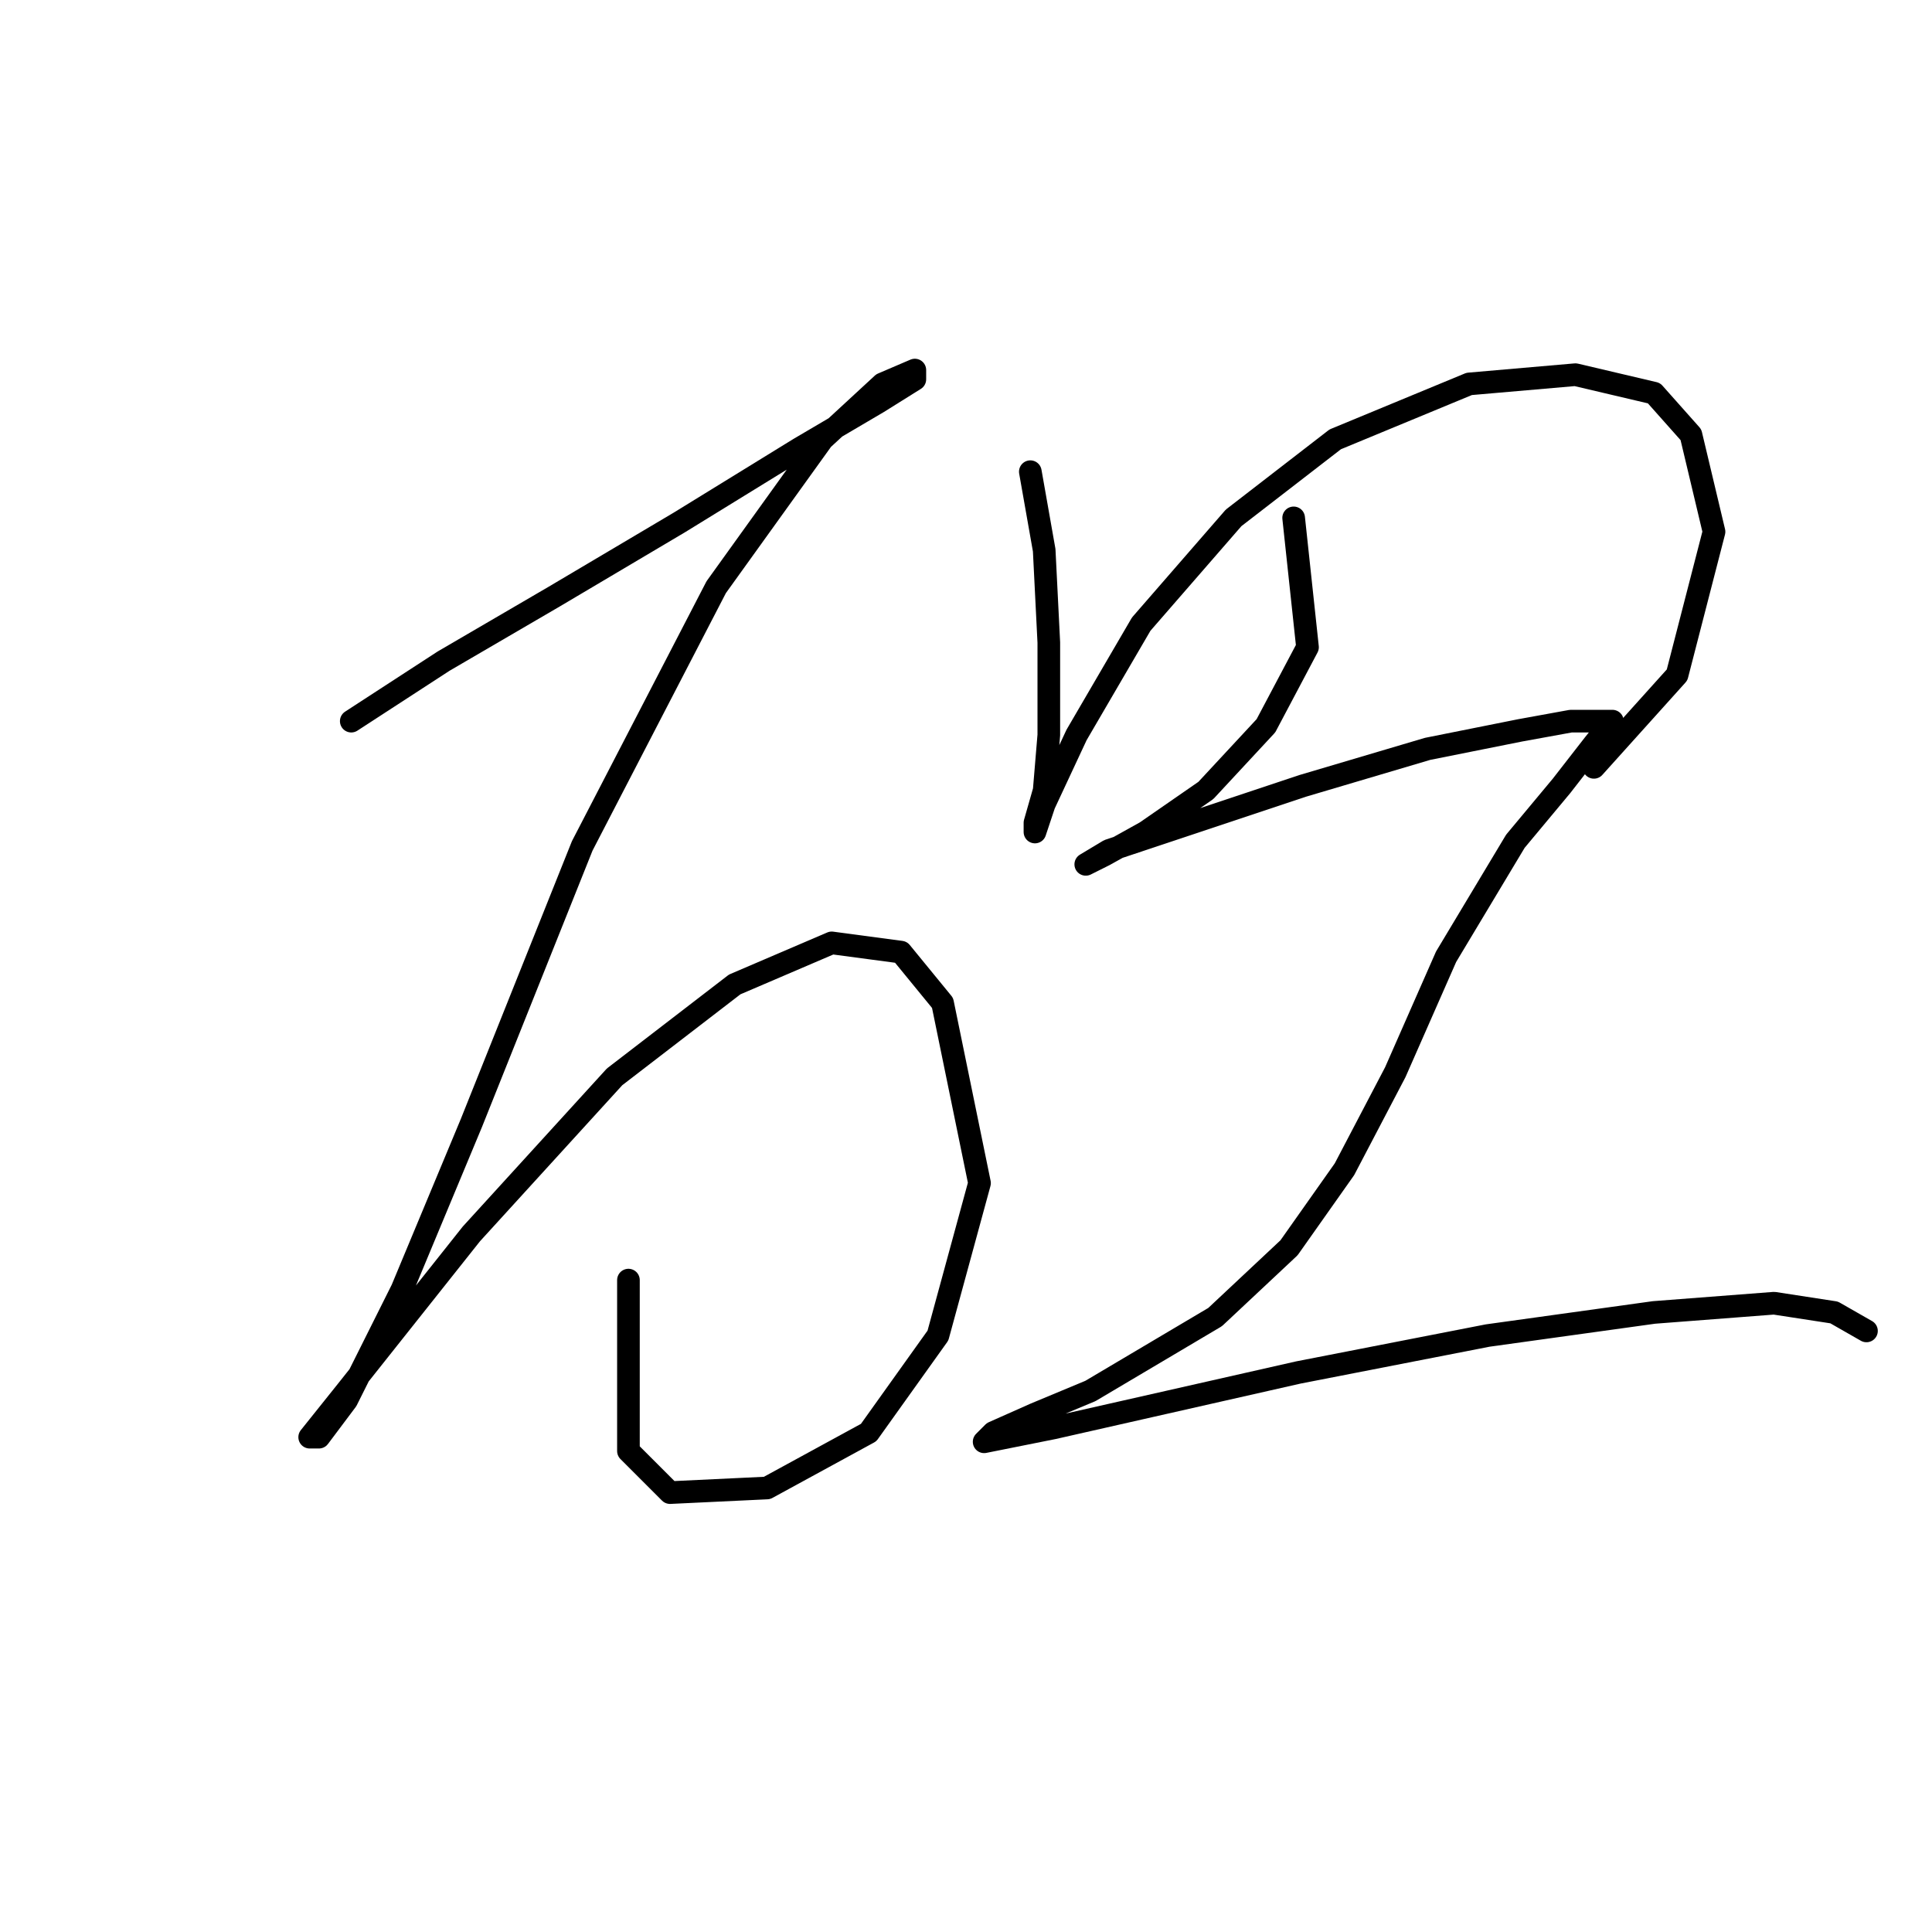 <?xml version="1.0" standalone="no"?>
    <svg width="256" height="256" xmlns="http://www.w3.org/2000/svg" version="1.1">
    <polyline stroke="black" stroke-width="3" stroke-linecap="round" fill="transparent" stroke-linejoin="round" points="46.544 95.555 58.786 87.598 73.477 79.028 90.004 69.235 105.919 59.441 116.325 53.32 121.222 50.259 121.222 49.035 116.937 50.871 108.979 58.216 94.901 77.804 77.149 112.082 62.459 148.809 53.277 170.845 45.932 185.536 42.259 190.433 41.035 190.433 45.932 184.312 62.459 163.5 81.434 142.688 97.349 130.446 110.204 124.937 119.385 126.161 124.894 132.894 129.791 156.767 124.282 176.966 115.1 189.821 101.634 197.166 88.78 197.778 83.271 192.269 83.271 169.621 83.271 169.621 " />
        <polyline stroke="black" stroke-width="3" stroke-linecap="round" fill="transparent" stroke-linejoin="round" points="136.524 62.501 138.361 72.907 138.973 85.149 138.973 97.392 138.361 104.737 137.137 109.022 137.137 110.246 138.361 106.573 142.646 97.392 151.215 82.701 163.457 68.622 176.924 58.216 194.675 50.871 208.754 49.647 219.16 52.095 224.057 57.604 227.117 70.459 222.22 89.434 211.202 101.677 211.202 101.677 " />
        <polyline stroke="black" stroke-width="3" stroke-linecap="round" fill="transparent" stroke-linejoin="round" points="171.415 68.622 173.251 85.762 167.742 96.168 159.785 104.737 151.827 110.246 146.318 113.307 143.87 114.531 146.93 112.695 156.112 109.634 172.639 104.125 189.166 99.228 201.408 96.78 208.142 95.555 212.427 95.555 213.651 95.555 211.202 98.616 206.917 104.125 200.796 111.47 191.615 126.773 184.881 142.076 178.148 154.93 170.803 165.336 161.009 174.518 144.482 184.312 137.137 187.372 131.628 189.821 130.403 191.045 139.585 189.209 172.027 181.863 197.124 176.966 219.16 173.906 235.075 172.682 243.032 173.906 247.317 176.354 247.317 176.354 " />
        </svg>